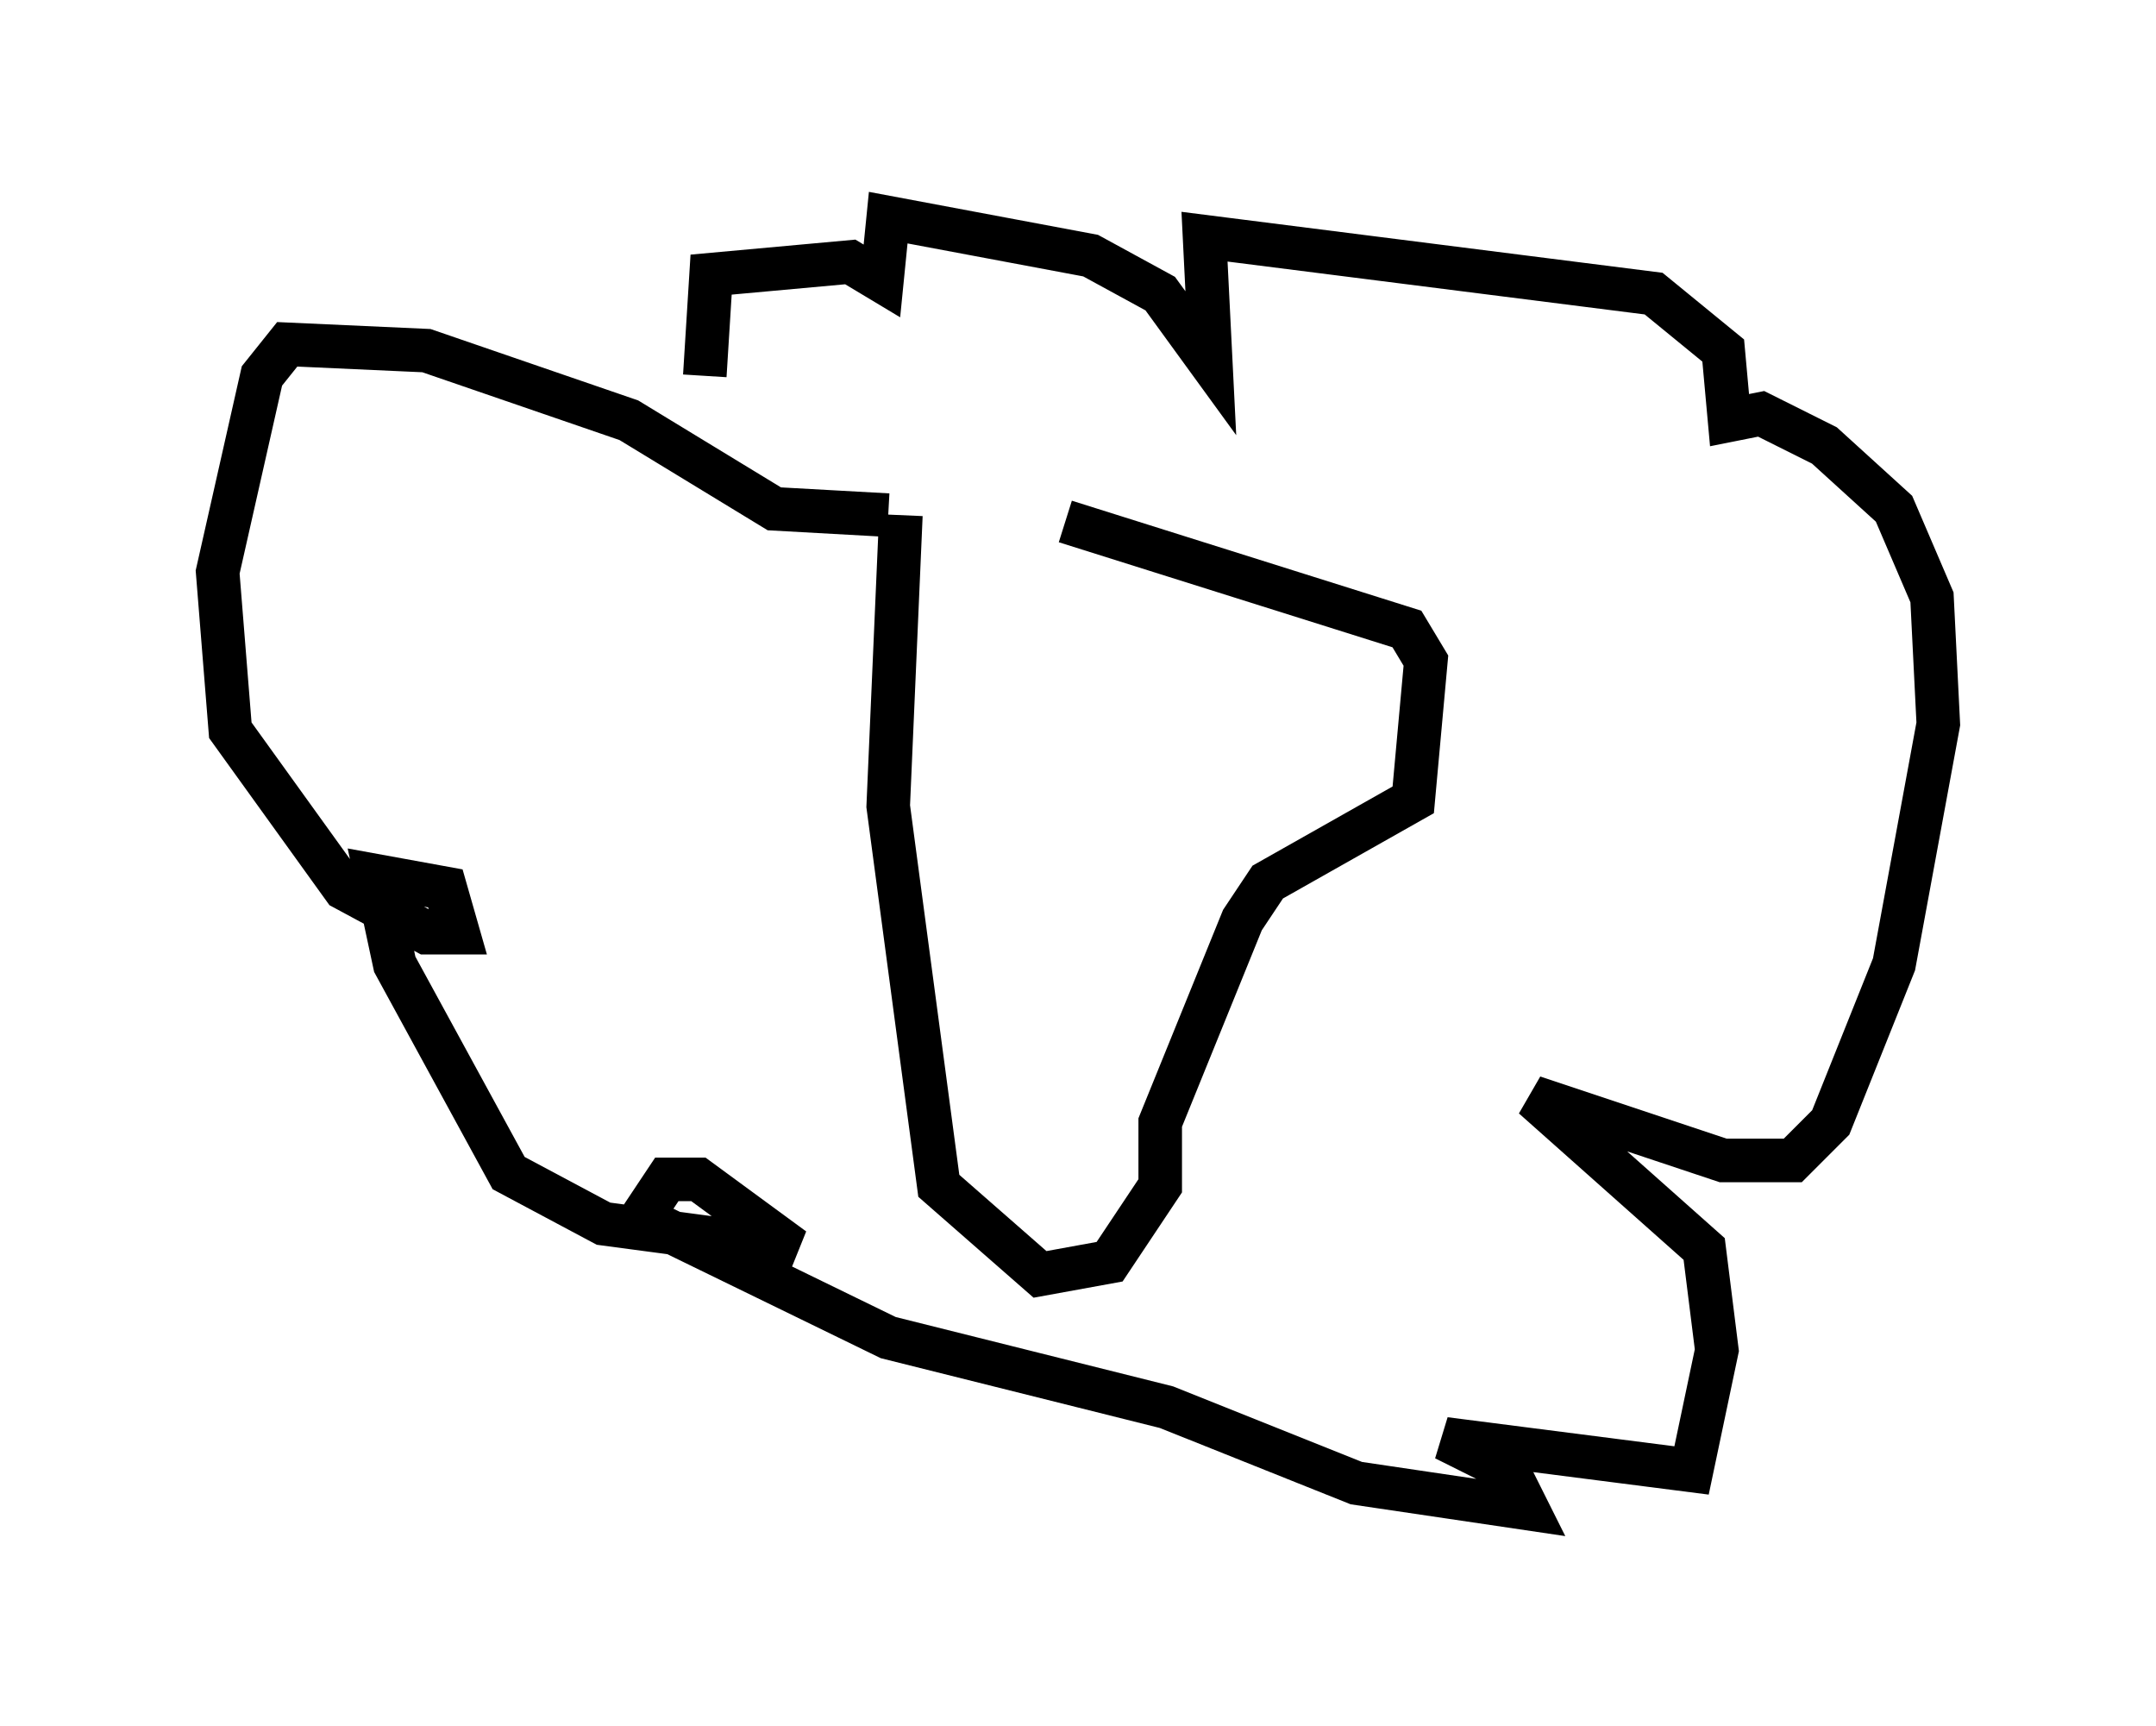 <?xml version="1.0" encoding="utf-8" ?>
<svg baseProfile="full" height="39.631" version="1.1" width="49.508" xmlns="http://www.w3.org/2000/svg" xmlns:ev="http://www.w3.org/2001/xml-events" xmlns:xlink="http://www.w3.org/1999/xlink"><defs /><rect fill="white" height="39.631" width="49.508" x="0" y="0" /><path d="M19.67, 12.408 m4.793, -0.436 l7.844, 2.469 0.436, 0.726 l-0.291, 3.196 -3.341, 1.888 l-0.581, 0.872 -1.888, 4.648 l0.0, 1.453 -1.162, 1.743 l-1.598, 0.291 -2.324, -2.034 l-1.162, -8.715 0.291, -6.682 m-0.291, 0.0 l-2.615, -0.145 -3.341, -2.034 l-4.648, -1.598 -3.196, -0.145 l-0.581, 0.726 -1.017, 4.503 l0.291, 3.631 2.615, 3.631 l1.888, 1.017 0.726, 0.0 l-0.291, -1.017 -1.598, -0.291 l0.436, 2.034 2.615, 4.793 l2.179, 1.162 4.358, 0.581 l-2.179, -1.598 -0.726, 0.0 l-0.581, 0.872 5.665, 2.76 l6.391, 1.598 4.358, 1.743 l3.922, 0.581 -0.436, -0.872 l-1.453, -0.726 5.665, 0.726 l0.581, -2.76 -0.291, -2.324 l-3.922, -3.486 4.358, 1.453 l1.598, 0.0 0.872, -0.872 l1.453, -3.631 1.017, -5.52 l-0.145, -2.905 -0.872, -2.034 l-1.598, -1.453 -1.453, -0.726 l-0.726, 0.145 -0.145, -1.598 l-1.598, -1.307 -10.313, -1.307 l0.145, 2.905 -1.162, -1.598 l-1.598, -0.872 -4.648, -0.872 l-0.145, 1.453 -0.726, -0.436 l-3.196, 0.291 -0.145, 2.324 m6.827, 7.989 " fill="none" stroke="black" stroke-width="1" /></svg>